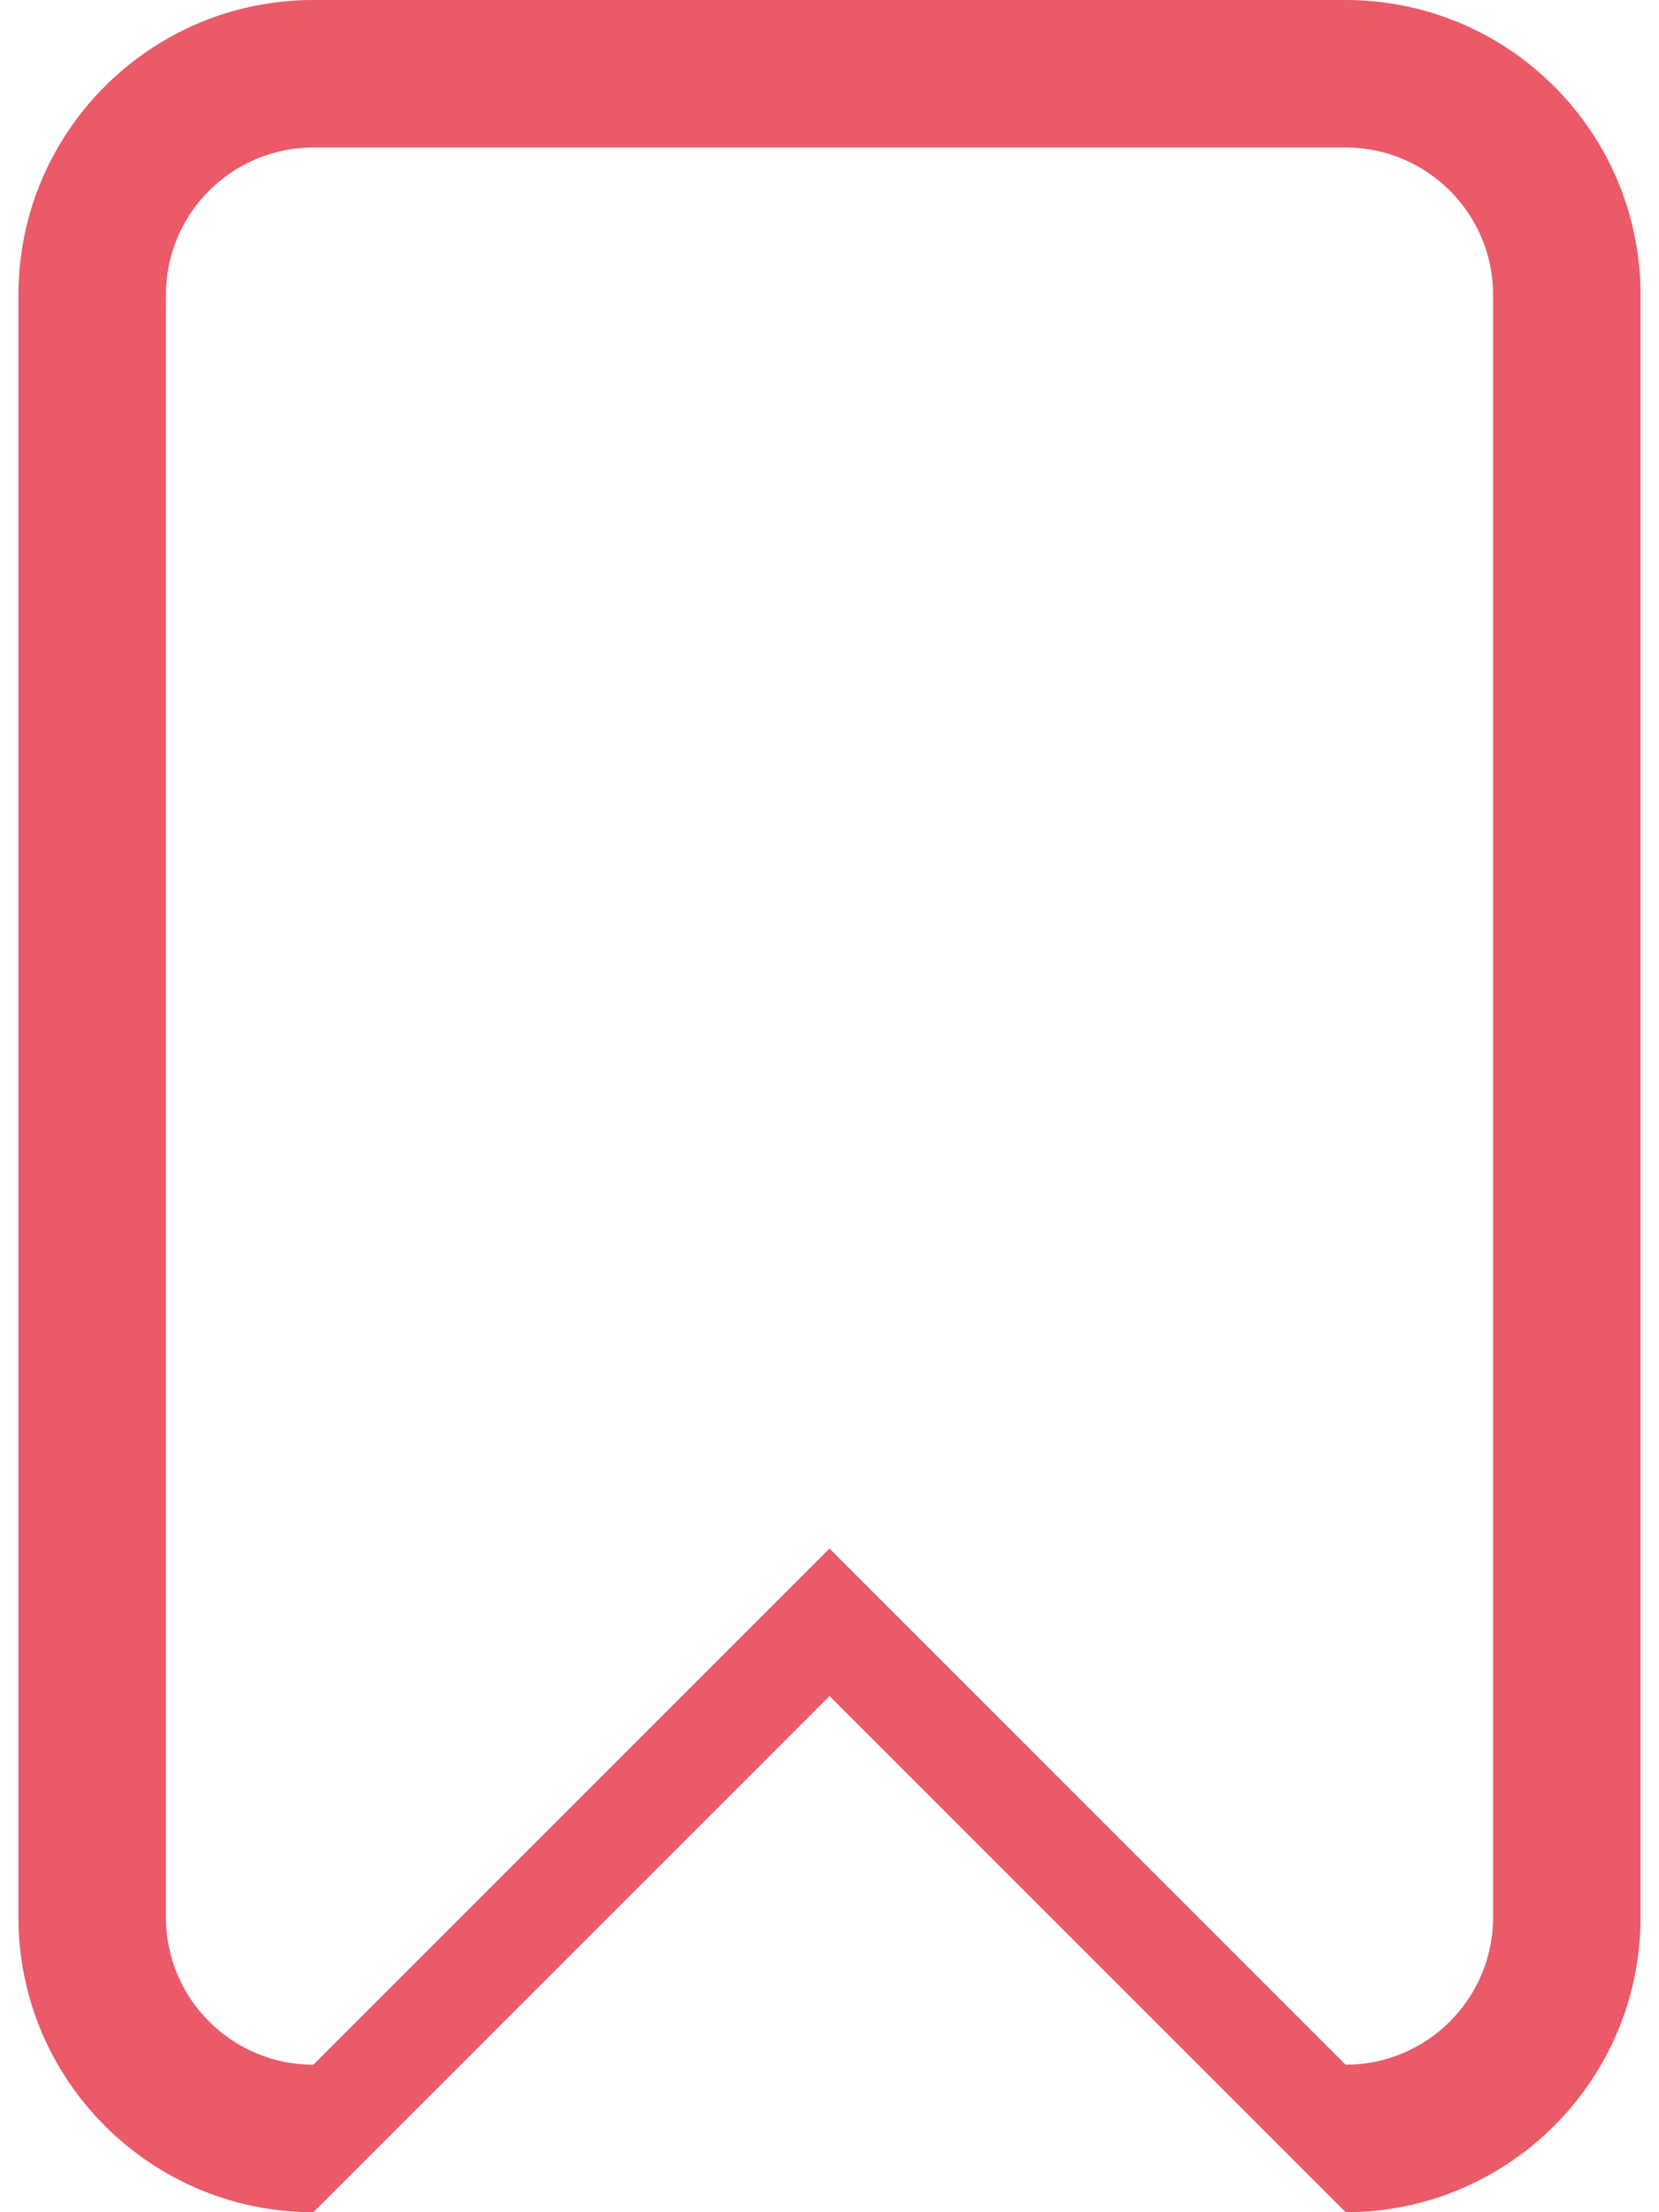 <?xml version="1.0" encoding="UTF-8" standalone="no"?>
<!-- Uploaded to: SVG Repo, www.svgrepo.com, Generator: SVG Repo Mixer Tools -->
<svg width="15" height="20" viewBox='1 0 20 30' version="1.1" xmlns="http://www.w3.org/2000/svg" xmlns:xlink="http://www.w3.org/1999/xlink" xmlns:sketch="http://www.bohemiancoding.com/sketch/ns">
    
    <title>bookmark</title>
    <desc>Created with Sketch Beta.</desc>
    <defs>

</defs>
    <g id="Page-1" stroke="none" stroke-width="1" fill="none" fill-rule="evenodd" sketch:type="MSPage">
        <g id="Icon-Set" sketch:type="MSLayerGroup" transform="translate(-417, -151)" fill="#EA5A69">
            <path d="M437,177 C437,178.104 436.104,179 435,179 L428,172 L421,179 C419.896,179 419,178.104 419,177 L419,155 C419,153.896 419.896,153 421,153 L435,153 C436.104,153 437,153.896 437,155 L437,177 L437,177 Z M435,151 L421,151 C418.791,151 417,152.791 417,155 L417,177 C417,179.209 418.791,181 421,181 L428,174 L435,181 C437.209,181 439,179.209 439,177 L439,155 C439,152.791 437.209,151 435,151 L435,151 Z" id="bookmark" sketch:type="MSShapeGroup">

</path>
        </g>
    </g>
</svg>